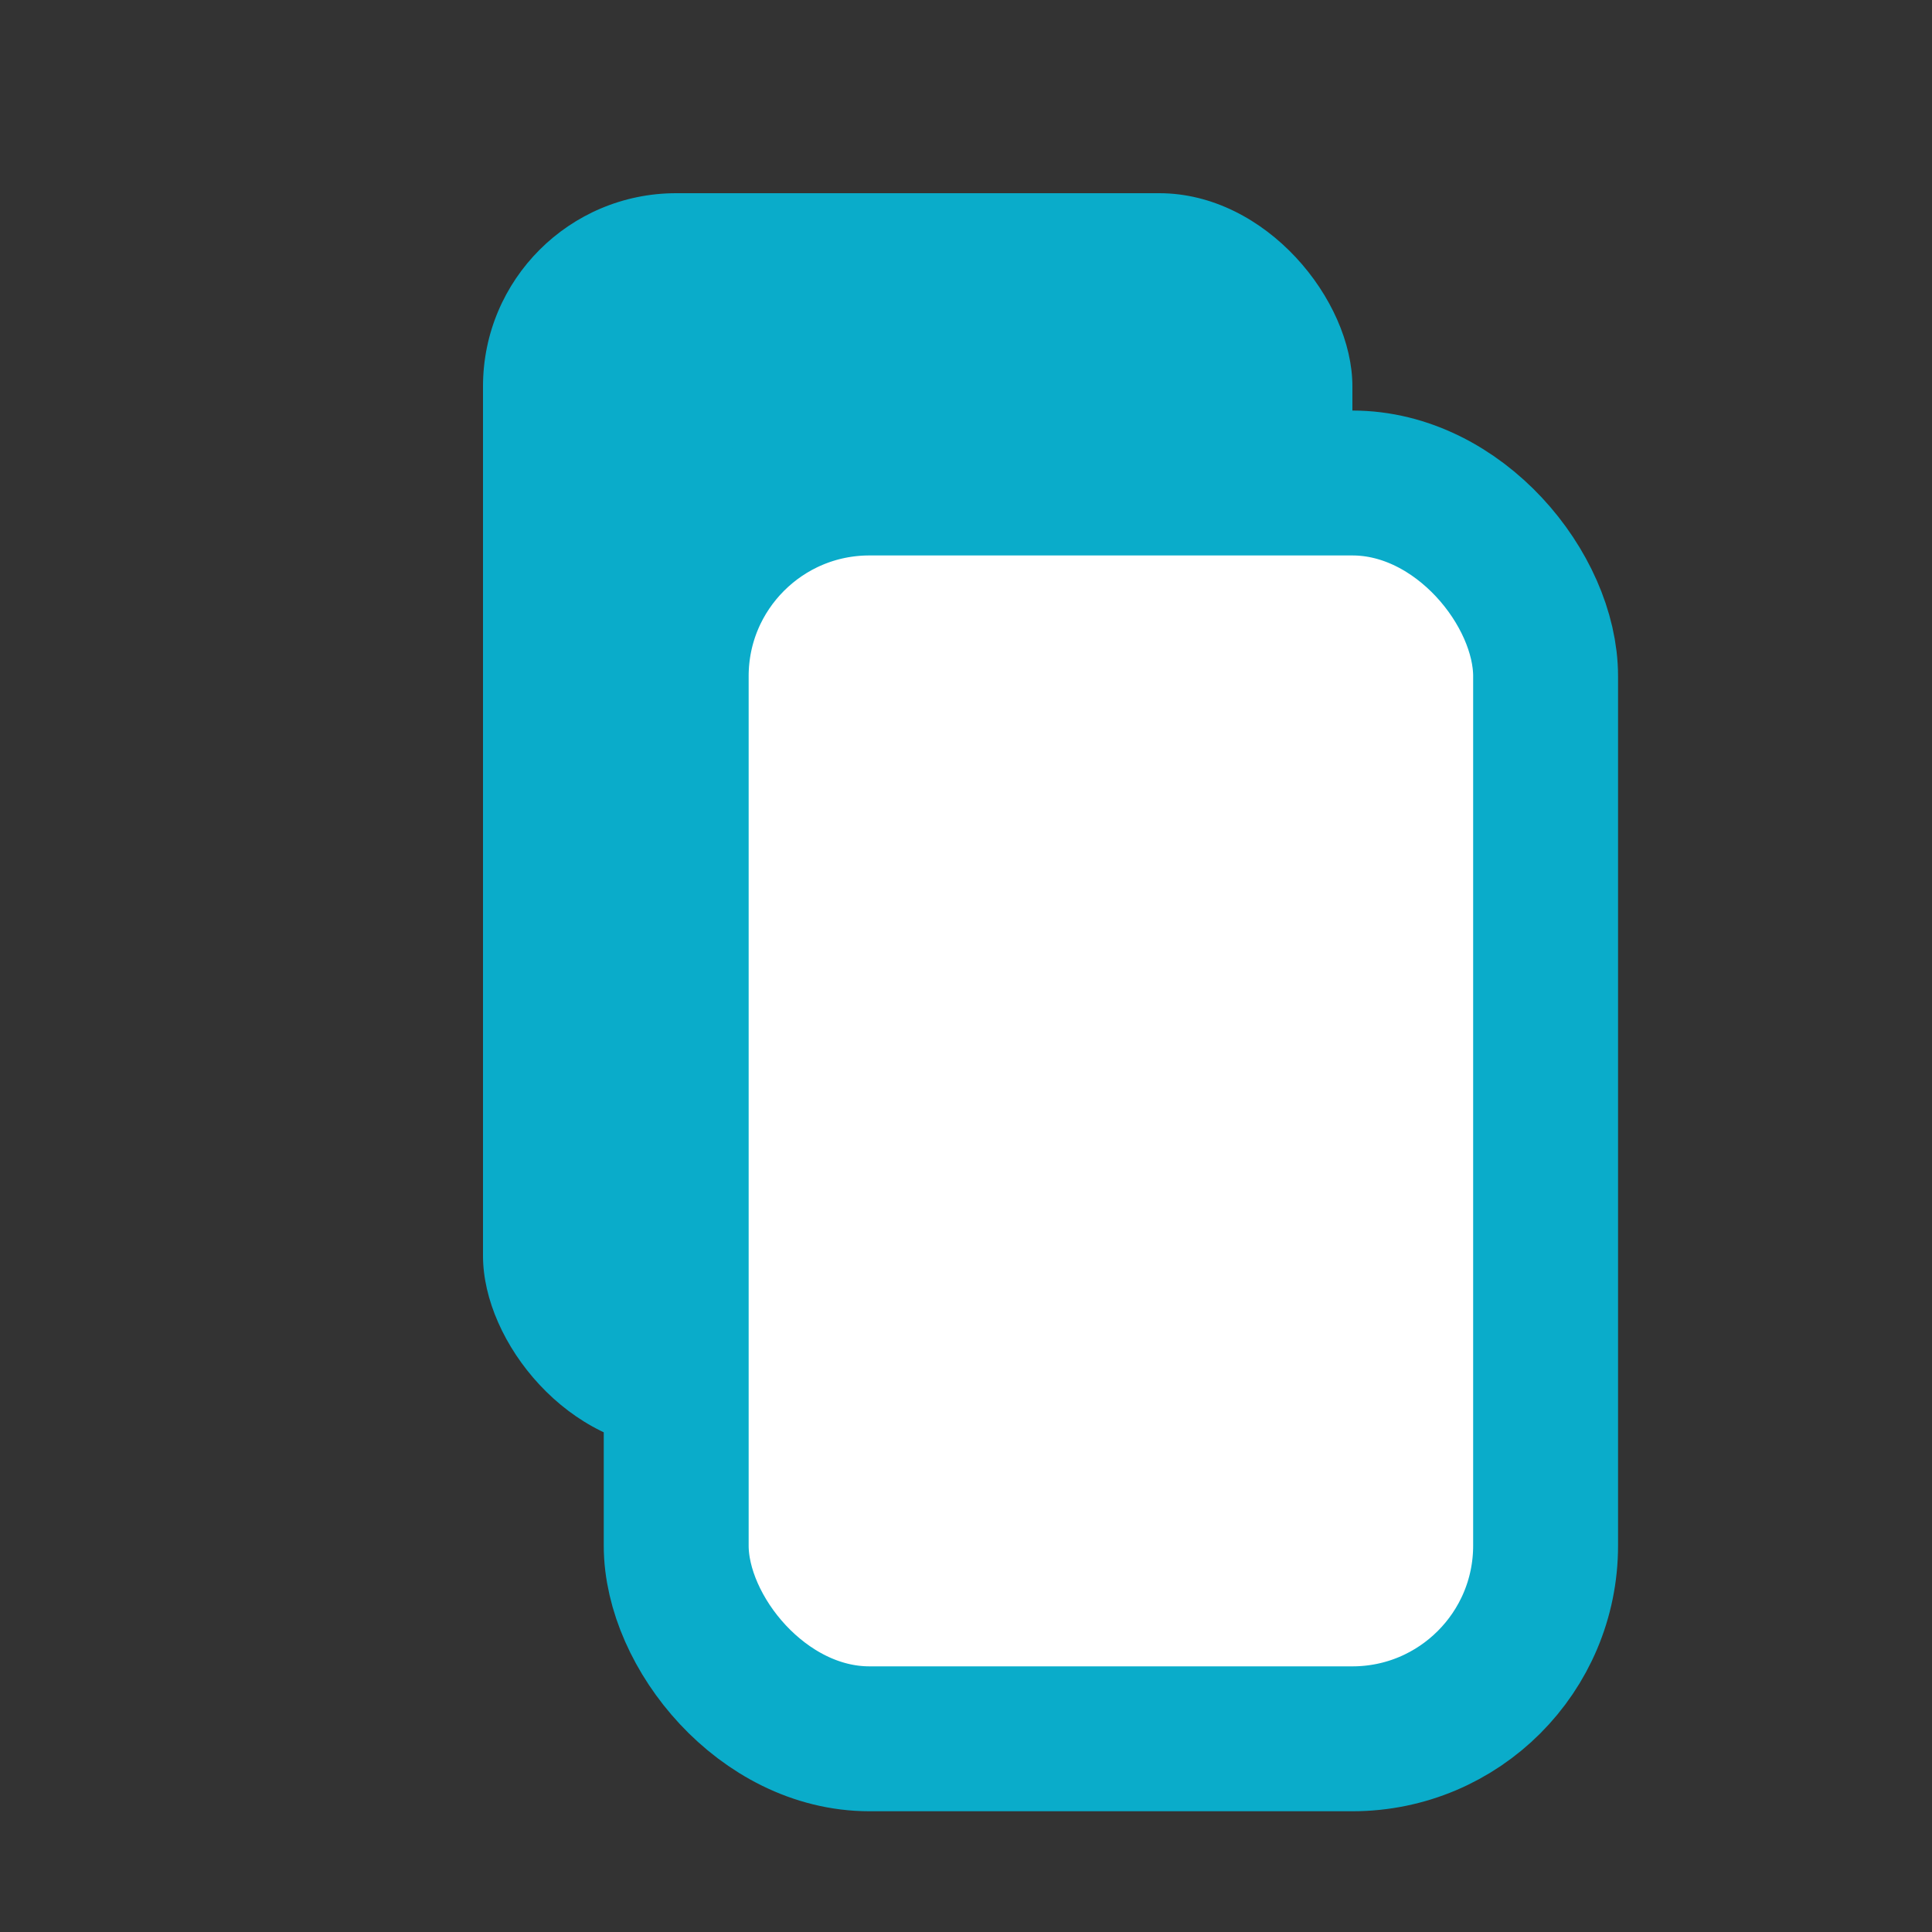 <svg xmlns="http://www.w3.org/2000/svg" width="20" height="20" fill="currentColor" viewBox="0 0 20 20"><rect x="0" y="0" width="20" height="20" fill="#333333" stroke="none"/><rect x="5" y="2" width="9" height="13" rx="2" fill="#0AACCA"/><rect x="7" y="5" width="9" height="13" rx="2" fill="#fff" stroke="#0AACCA" stroke-width="1.5"/></svg>
